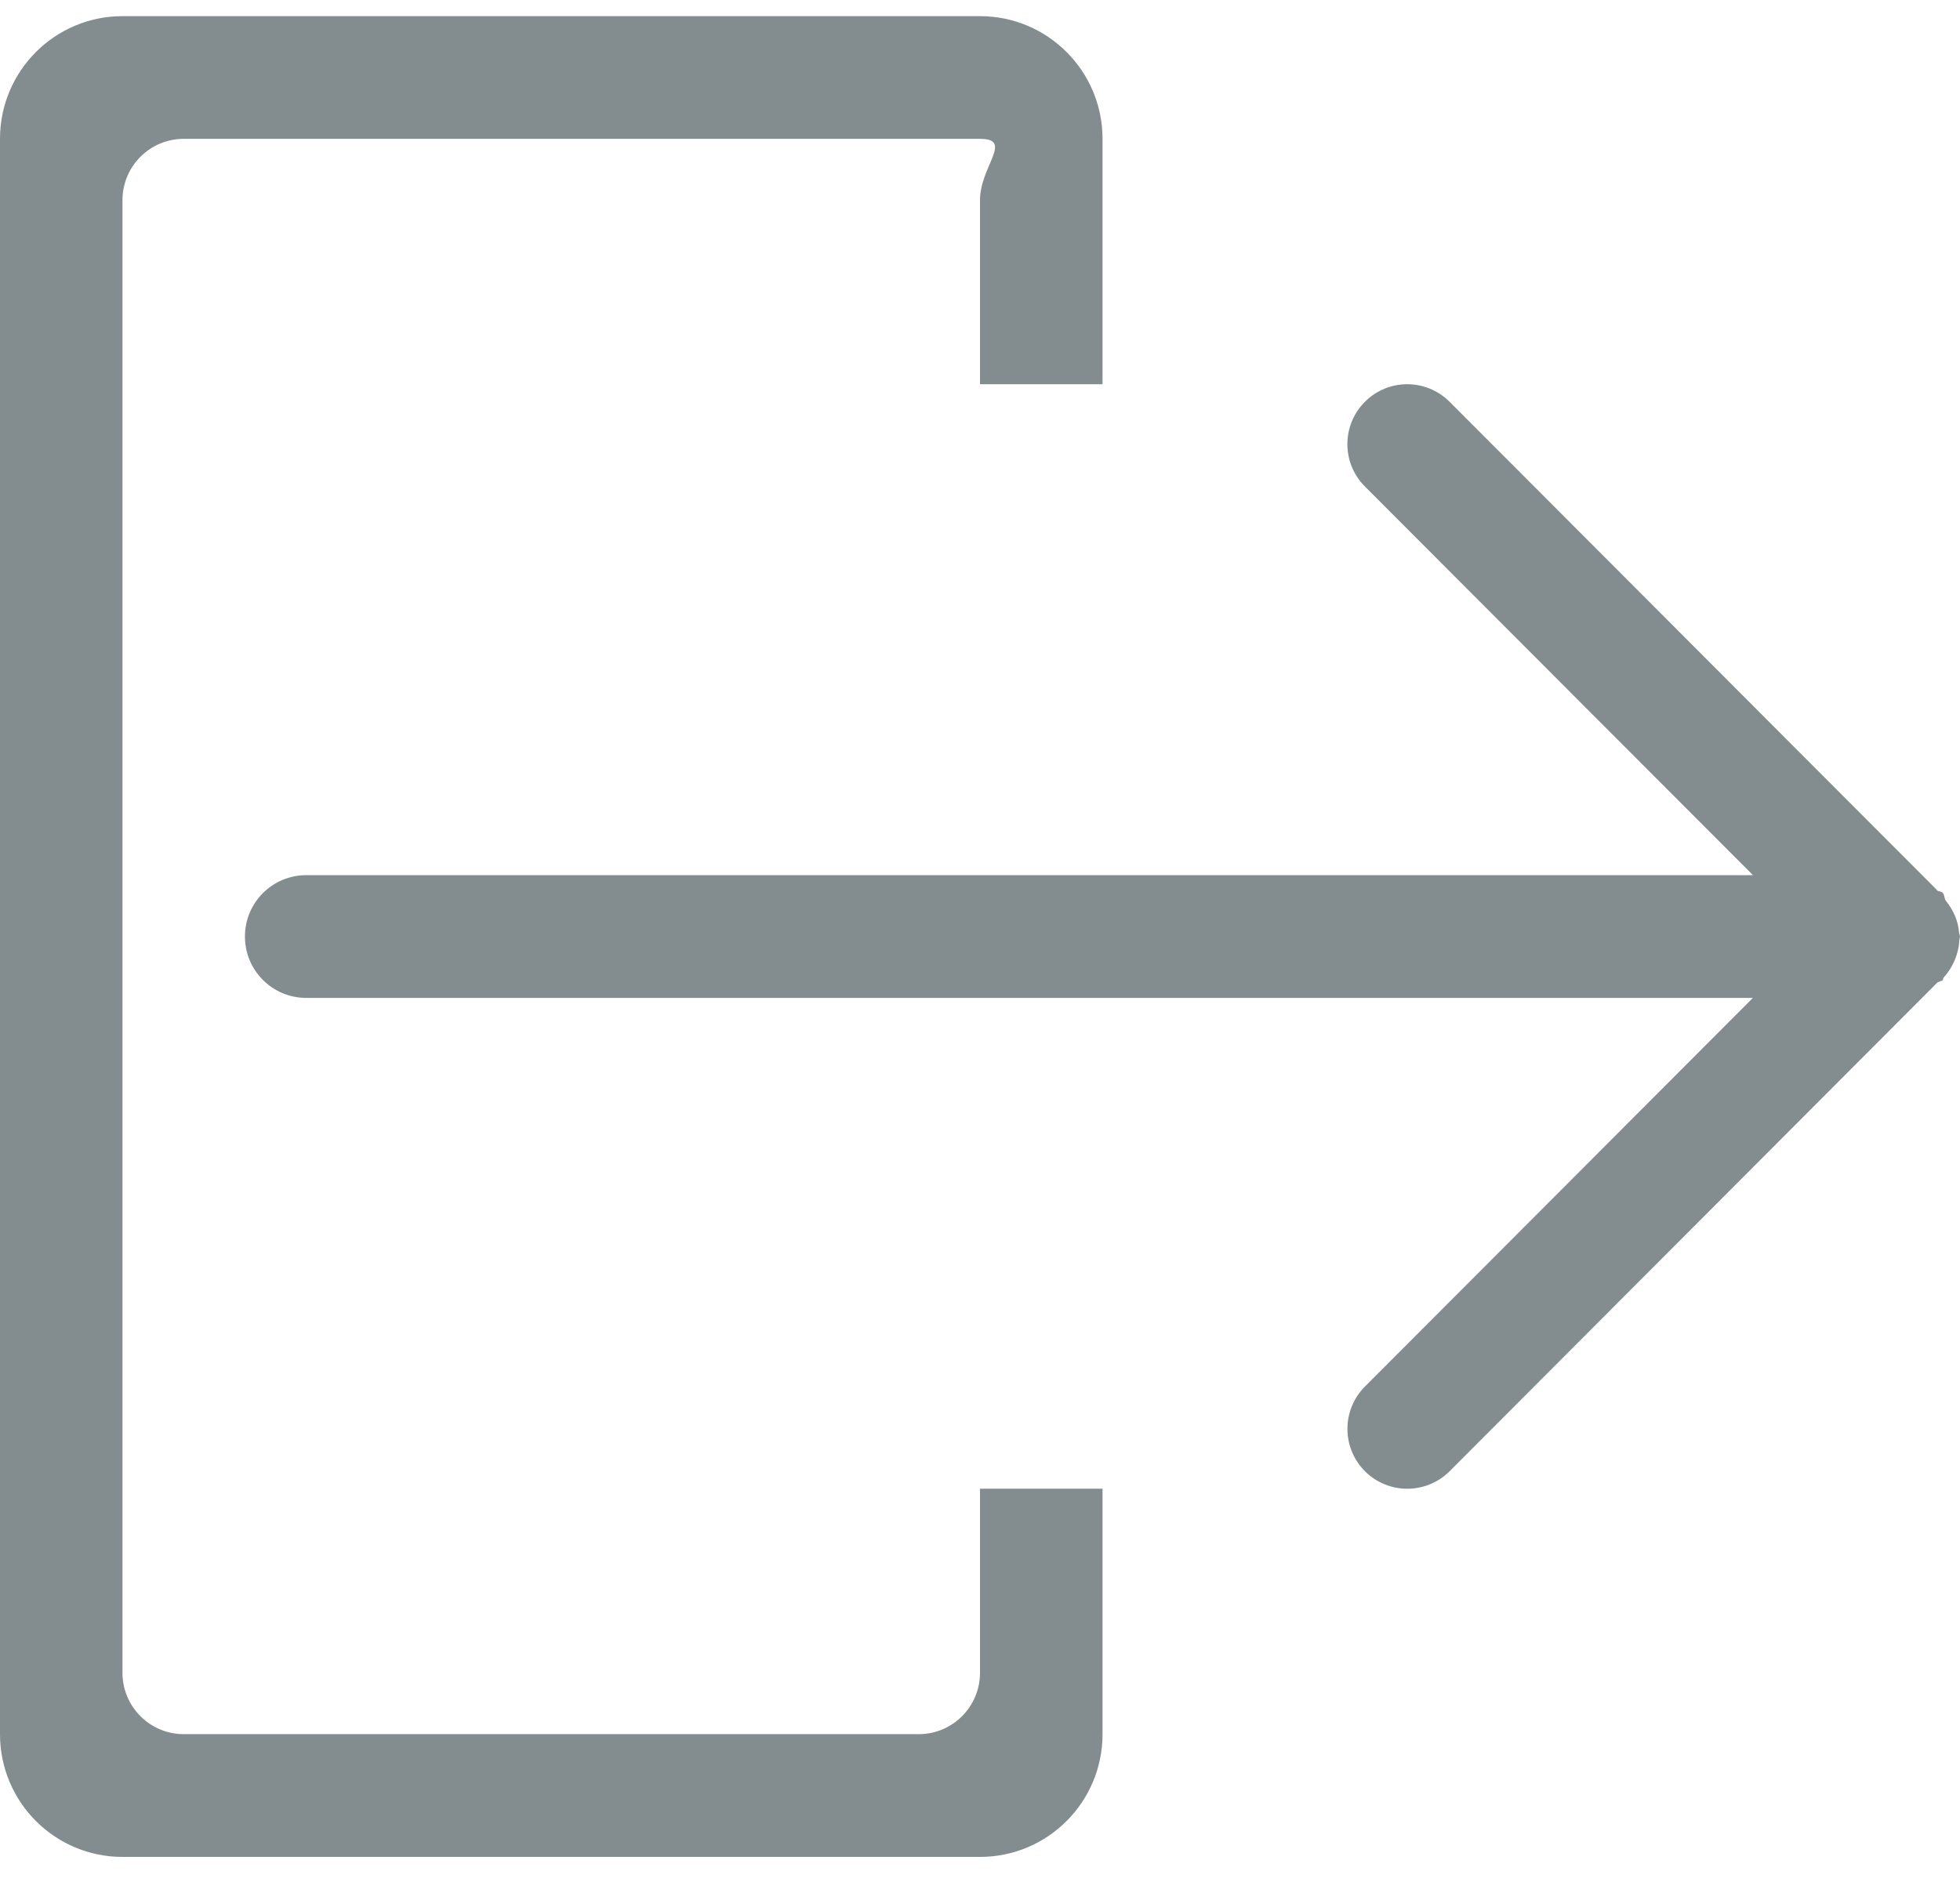 <?xml version="1.0" encoding="UTF-8" standalone="no"?>
<svg width="33px" height="32px" viewBox="0 0 33 32" version="1.1" xmlns="http://www.w3.org/2000/svg" xmlns:xlink="http://www.w3.org/1999/xlink" xmlns:sketch="http://www.bohemiancoding.com/sketch/ns">
    <!-- Generator: Sketch 3.4 (15575) - http://www.bohemiancoding.com/sketch -->
    <title>Shape</title>
    <desc>Created with Sketch.</desc>
    <defs></defs>
    <g id="MyAccount" stroke="none" stroke-width="1" fill="none" fill-rule="evenodd" sketch:type="MSPage">
        <g id="SP-MYACCOUNT-" sketch:type="MSArtboardGroup" transform="translate(-361, -237)" fill="#838C8E">
            <path d="M393.762,252.169 C393.884,252.322 393.968,252.498 393.984,252.705 C393.985,252.724 393.997,252.738 393.996,252.757 C393.997,252.763 394,252.766 394,252.771 C394,252.777 393.997,252.782 393.997,252.787 C393.997,252.8 393.99,252.81 393.99,252.824 C393.977,253.07 393.88,253.29 393.726,253.461 C393.713,253.475 393.719,253.495 393.706,253.51 C393.693,253.522 393.672,253.517 393.658,253.529 C393.648,253.538 393.631,253.537 393.62,253.545 L385.406,261.777 C385.012,262.169 384.375,262.169 383.982,261.777 C383.588,261.382 383.588,260.743 383.982,260.349 L390.513,253.805 L366.156,253.805 C365.585,253.805 365.124,253.342 365.124,252.771 C365.124,252.2 365.586,251.738 366.156,251.738 L390.514,251.738 L383.981,245.193 C383.587,244.799 383.587,244.161 383.981,243.766 C384.374,243.372 385.012,243.372 385.406,243.766 L393.593,251.969 C393.602,251.977 393.606,251.988 393.615,251.995 C393.642,252.017 393.68,252.008 393.706,252.033 C393.743,252.071 393.732,252.128 393.762,252.169 L393.762,252.169 Z M377.5,240.372 C377.5,239.801 378.07,239.338 377.5,239.338 L364.094,239.338 C363.523,239.338 363.062,239.801 363.062,240.372 L363.062,265.171 C363.062,265.741 363.524,266.204 364.094,266.204 L376.469,266.204 C377.038,266.204 377.5,265.741 377.5,265.171 L377.5,262.07 L379.563,262.07 L379.563,266.204 C379.563,267.347 378.639,268.271 377.5,268.271 L363.062,268.271 C361.923,268.271 361,267.347 361,266.204 L361,239.338 C361,238.197 361.923,237.272 363.062,237.272 L377.5,237.272 C378.639,237.272 379.563,238.197 379.563,239.338 L379.563,243.471 L377.5,243.471 L377.5,240.372 L377.5,240.372 Z" id="Shape" sketch:type="MSShapeGroup"></path>
        </g>
    </g>
</svg>